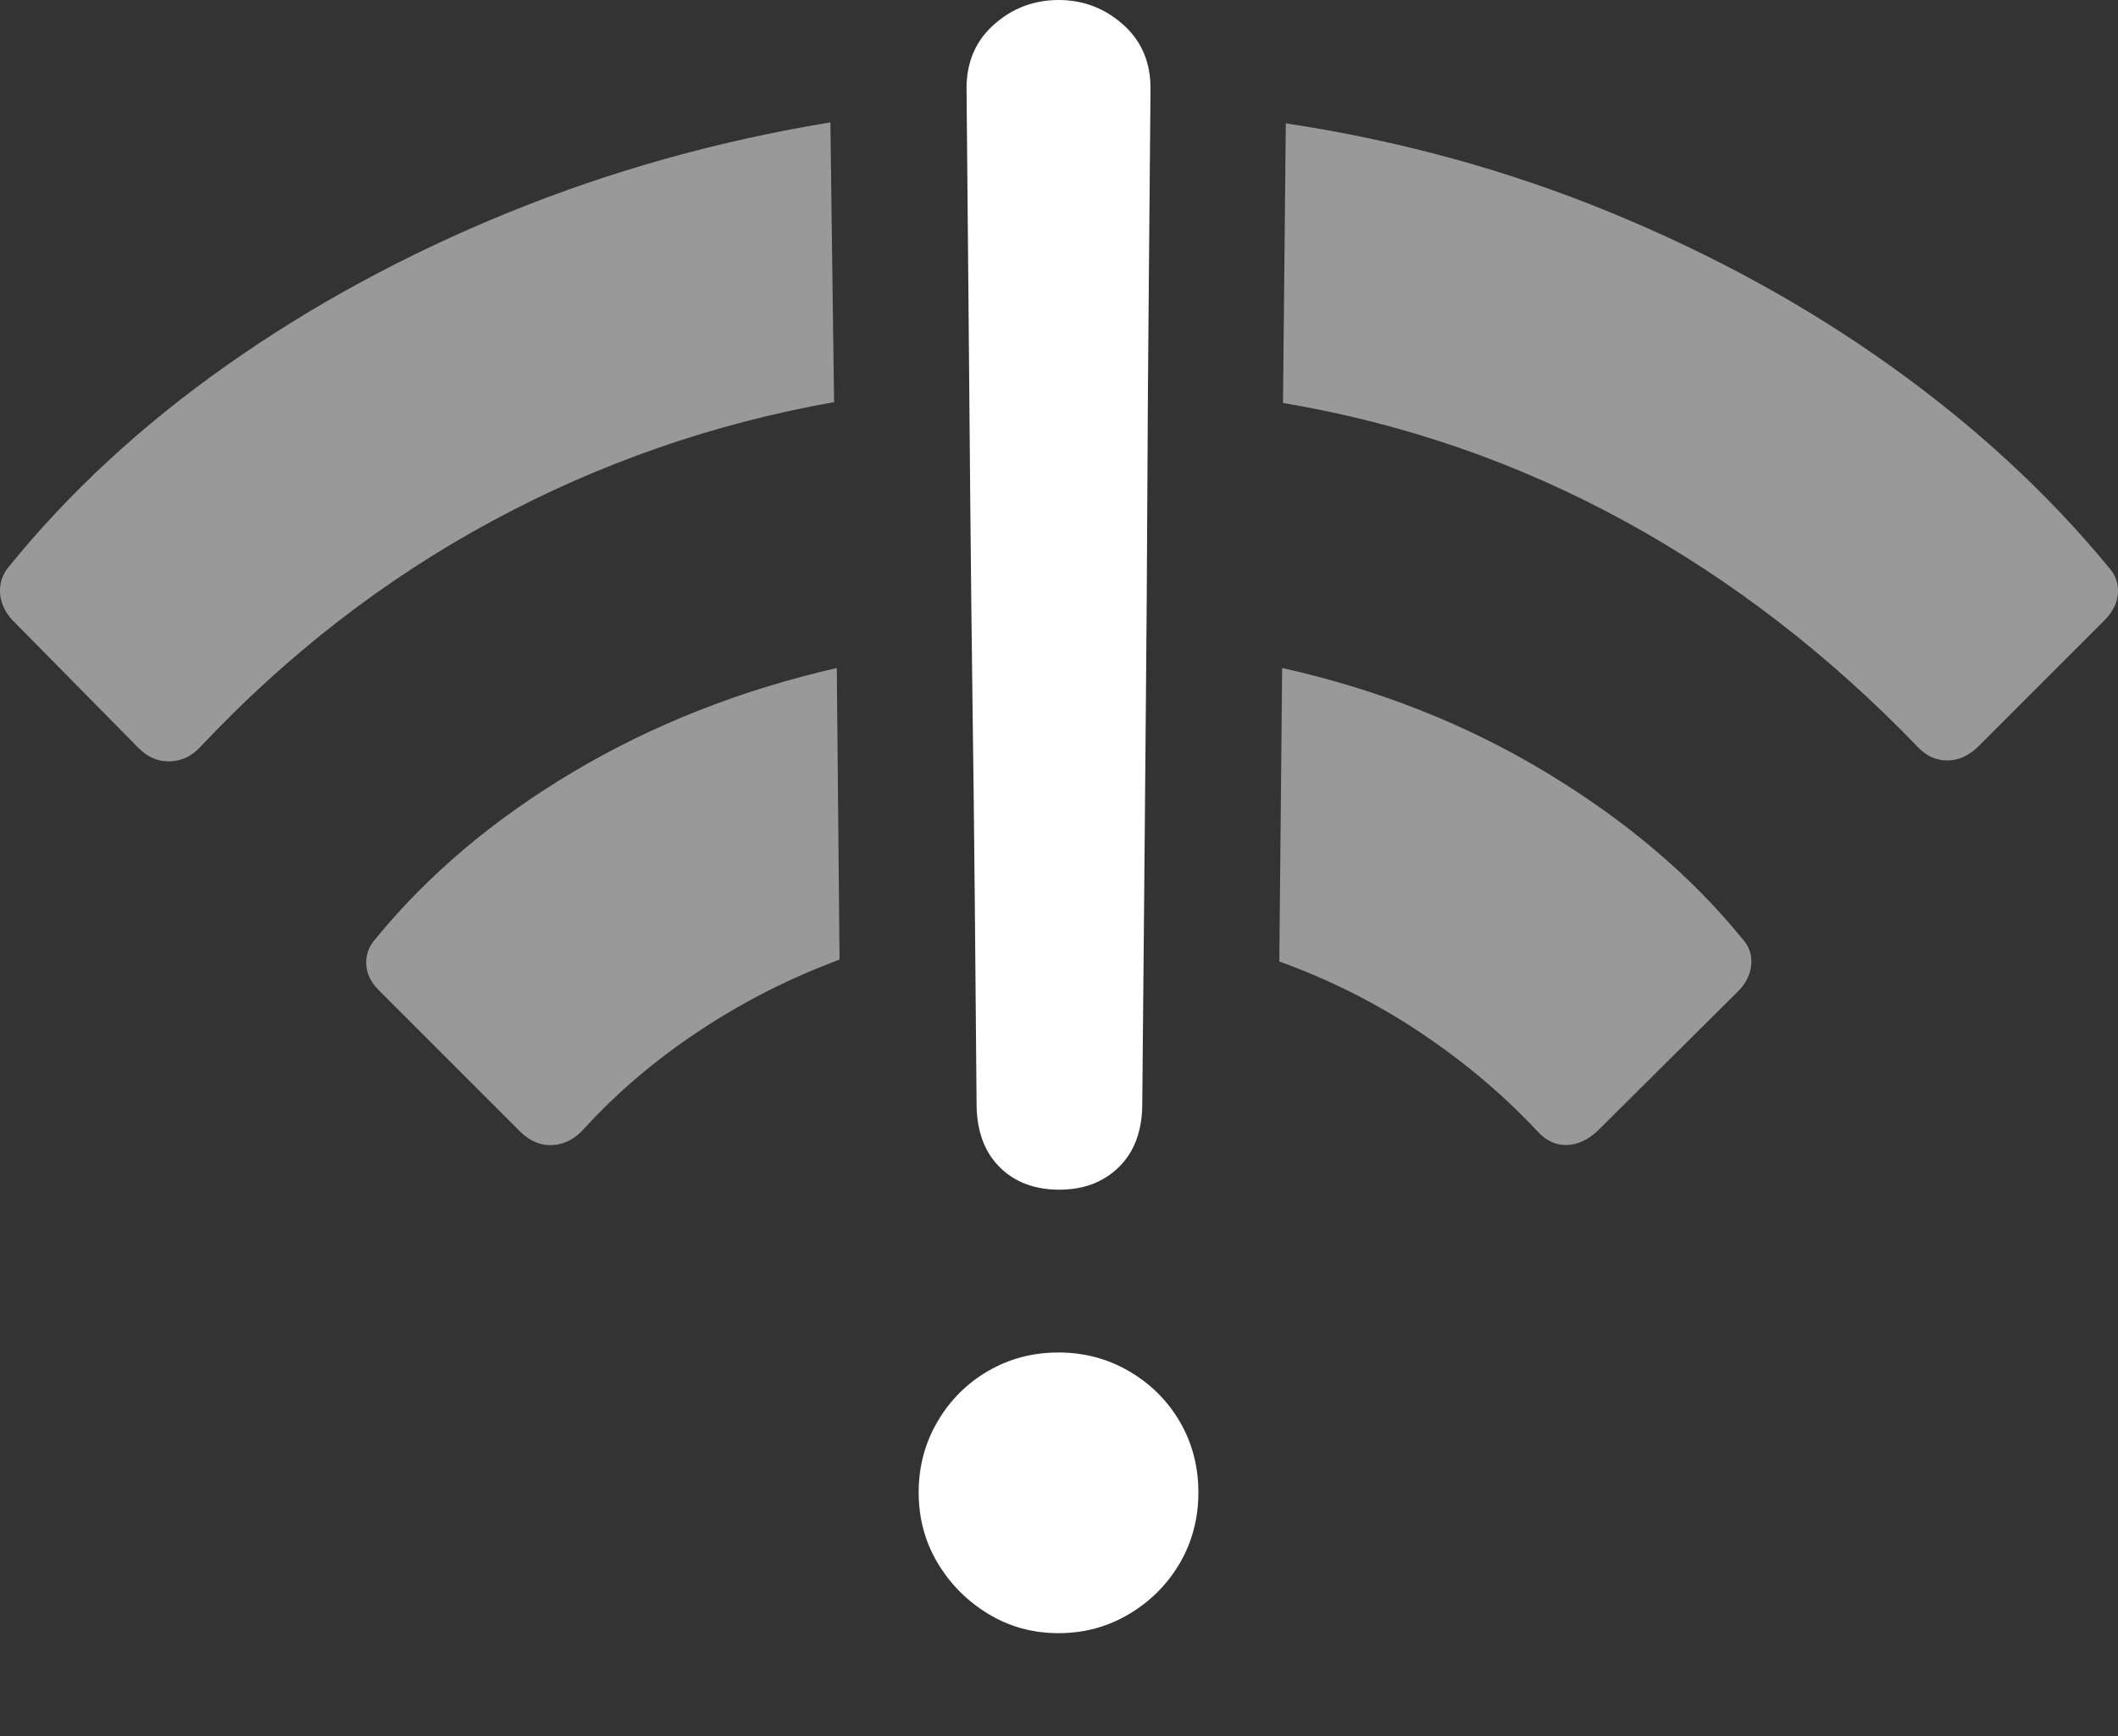 <?xml version="1.0" encoding="UTF-8"?>
<!--Generator: Apple Native CoreSVG 175.5-->
<!DOCTYPE svg
PUBLIC "-//W3C//DTD SVG 1.1//EN"
       "http://www.w3.org/Graphics/SVG/1.1/DTD/svg11.dtd">
<svg version="1.1" xmlns="http://www.w3.org/2000/svg" xmlns:xlink="http://www.w3.org/1999/xlink" width="22.481" height="18.428">
 <rect width="100%" height="100%" fill="#333333" stroke="none"/>
 <g>
  <rect height="18.428" opacity="0" width="22.481" x="0" y="0"/>
  <path d="M8.814 1.299Q7.027 1.592 5.396 2.256Q3.765 2.92 2.407 3.877Q1.05 4.834 0.093 6.016Q-0.005 6.133 0 6.284Q0.005 6.436 0.122 6.572L1.47 7.939Q1.616 8.086 1.802 8.081Q1.988 8.076 2.124 7.93Q3.511 6.455 5.22 5.532Q6.929 4.609 8.853 4.268ZM13.648 1.309L13.618 4.277Q15.542 4.6 17.246 5.532Q18.95 6.465 20.366 7.939Q20.503 8.076 20.679 8.071Q20.855 8.066 21.001 7.92L22.349 6.572Q22.476 6.436 22.481 6.284Q22.486 6.133 22.378 6.016Q21.411 4.844 20.064 3.882Q18.716 2.92 17.085 2.251Q15.454 1.582 13.648 1.309ZM13.609 7.09L13.579 10.205Q14.39 10.498 15.088 10.967Q15.786 11.435 16.323 12.012Q16.46 12.158 16.631 12.153Q16.802 12.148 16.958 12.002L18.462 10.508Q18.579 10.381 18.589 10.229Q18.599 10.078 18.491 9.961Q17.681 8.965 16.411 8.198Q15.142 7.432 13.609 7.09ZM8.882 7.09Q7.349 7.441 6.084 8.193Q4.82 8.945 3.989 9.961Q3.882 10.078 3.887 10.229Q3.892 10.381 4.019 10.508L5.532 12.021Q5.689 12.168 5.874 12.153Q6.06 12.139 6.206 11.973Q6.734 11.396 7.427 10.938Q8.12 10.479 8.911 10.185Z" fill="rgba(255,255,255,0.5)"/>
  <path d="M11.236 17.334Q11.646 17.334 11.988 17.129Q12.329 16.924 12.525 16.587Q12.72 16.25 12.72 15.84Q12.72 15.43 12.525 15.093Q12.329 14.756 11.988 14.556Q11.646 14.355 11.236 14.355Q10.825 14.355 10.489 14.551Q10.152 14.746 9.951 15.088Q9.751 15.43 9.751 15.84Q9.751 16.25 9.951 16.587Q10.152 16.924 10.489 17.129Q10.825 17.334 11.236 17.334ZM11.245 12.627Q11.626 12.627 11.87 12.393Q12.114 12.158 12.124 11.748Q12.134 10.674 12.144 9.59Q12.154 8.506 12.163 7.427Q12.173 6.348 12.178 5.264Q12.183 4.18 12.193 3.101Q12.202 2.021 12.212 0.938Q12.212 0.518 11.919 0.259Q11.626 0 11.236 0Q10.845 0 10.552 0.259Q10.259 0.518 10.259 0.938Q10.269 2.021 10.279 3.101Q10.288 4.18 10.298 5.264Q10.308 6.348 10.322 7.427Q10.337 8.506 10.347 9.59Q10.357 10.674 10.366 11.748Q10.376 12.158 10.616 12.393Q10.855 12.627 11.245 12.627Z" fill="#ffffff"/>
 </g>
</svg>
